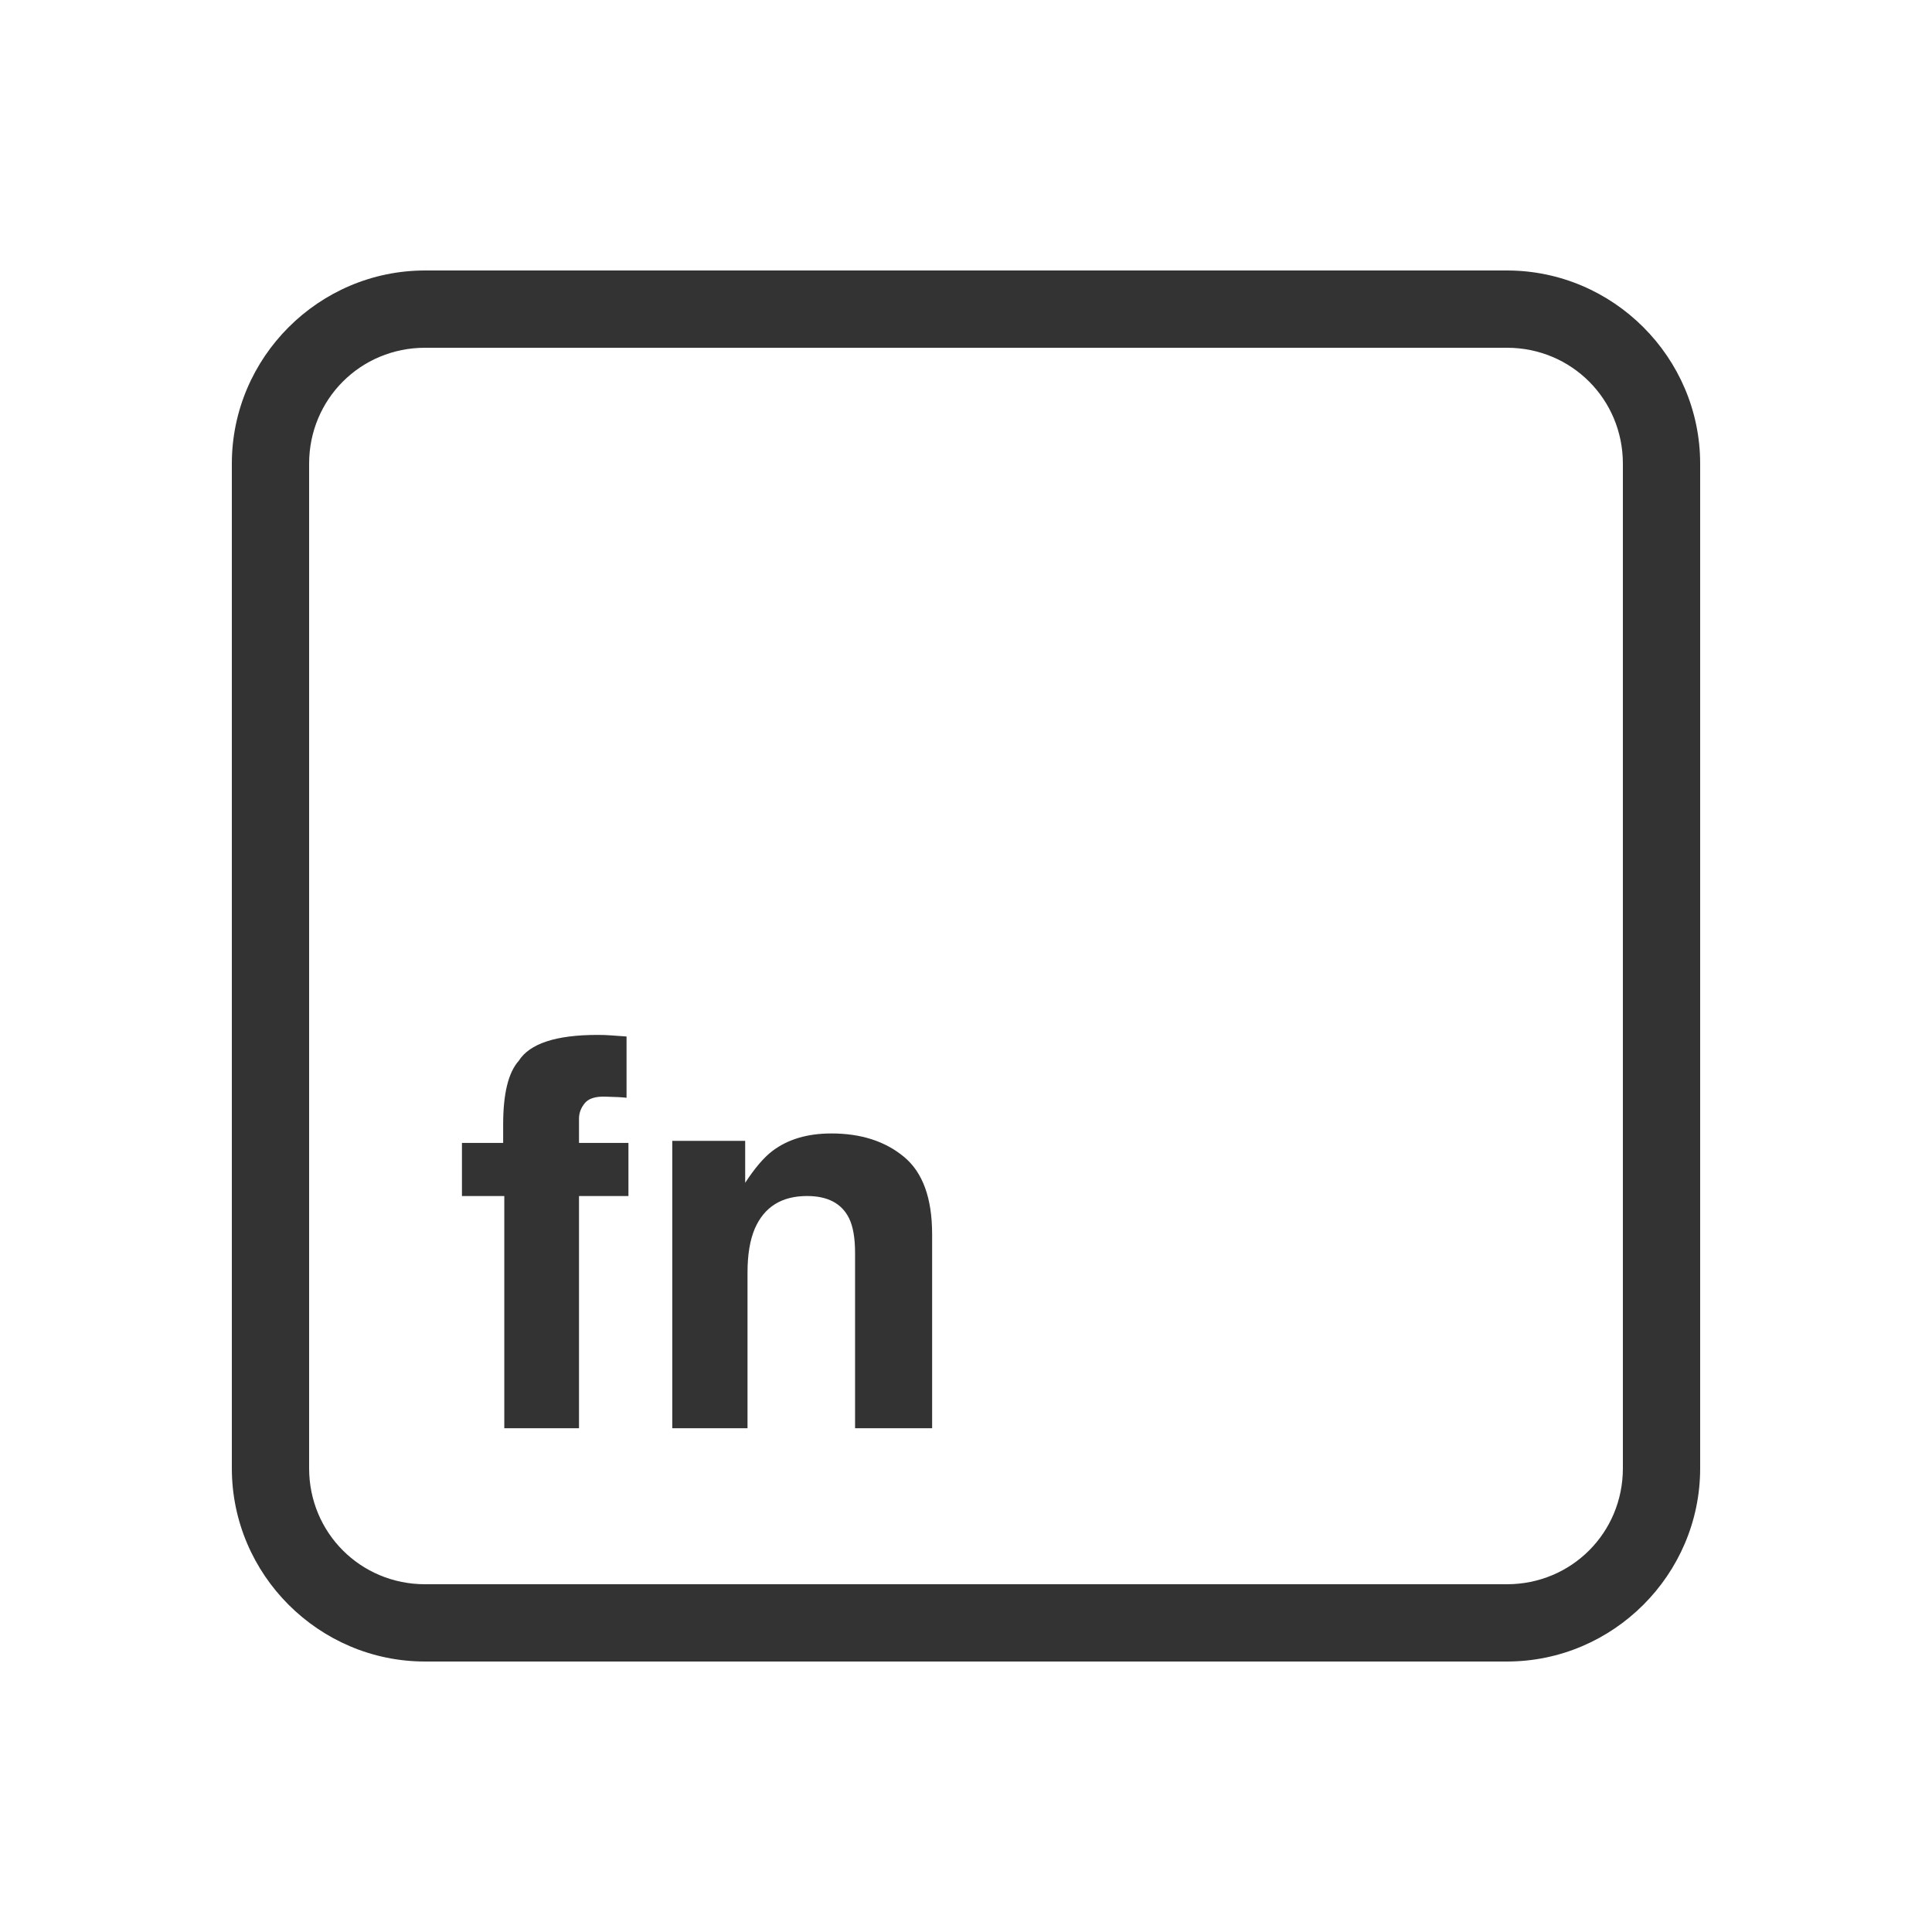 <svg version="1.1" xmlns="http://www.w3.org/2000/svg" xmlns:xlink="http://www.w3.org/1999/xlink" viewBox="0 0 224 224"><g fill="none" fill-rule="nonzero" stroke="none" stroke-width="1" stroke-linecap="butt" stroke-linejoin="miter" stroke-miterlimit="10" stroke-dasharray="" stroke-dashoffset="0" font-family="none" font-weight="none" font-size="none" text-anchor="none" style="mix-blend-mode: normal"><path d="M0,224v-224h224v224z" fill="none"></path><g fill="#333333"><path d="M49.28,31.36c-12.318,0 -22.4,10.082 -22.4,22.4v116.48c0,12.318 10.082,22.4 22.4,22.4h125.44c12.318,0 22.4,-10.082 22.4,-22.4v-116.48c0,-12.318 -10.082,-22.4 -22.4,-22.4zM49.28,40.32h125.44c7.475,0 13.44,5.965 13.44,13.44v116.48c0,7.475 -5.965,13.44 -13.44,13.44h-125.44c-7.475,0 -13.44,-5.965 -13.44,-13.44v-116.48c0,-7.475 5.965,-13.44 13.44,-13.44zM69.3,119.989c-4.838,0 -7.885,1.003 -9.152,3.001c-1.205,1.344 -1.811,3.801 -1.811,7.376v2.144h-4.777v6.16h4.909v26.924h8.662v-26.924h5.731v-6.16h-5.731v-2.817c0,-0.65 0.226,-1.243 0.665,-1.785c0.439,-0.538 1.229,-0.797 2.38,-0.761c1.151,0.027 1.979,0.069 2.467,0.131v-7.105c-0.775,-0.058 -1.389,-0.104 -1.837,-0.131c-0.448,-0.036 -0.949,-0.052 -1.505,-0.052zM96.373,131.416c-2.746,0 -5.02,0.673 -6.808,2.021c-0.999,0.757 -2.047,1.985 -3.167,3.701v-4.865h-8.453v33.32h8.724v-18.069c0,-2.061 0.284,-3.758 0.849,-5.084c1.098,-2.513 3.116,-3.771 6.055,-3.771c2.388,0 4.014,0.857 4.865,2.572c0.466,0.941 0.7,2.286 0.7,4.043v20.309h8.934v-22.488c0,-4.189 -1.086,-7.185 -3.272,-8.986c-2.186,-1.81 -4.995,-2.708 -8.426,-2.704z"></path></g></g></svg>